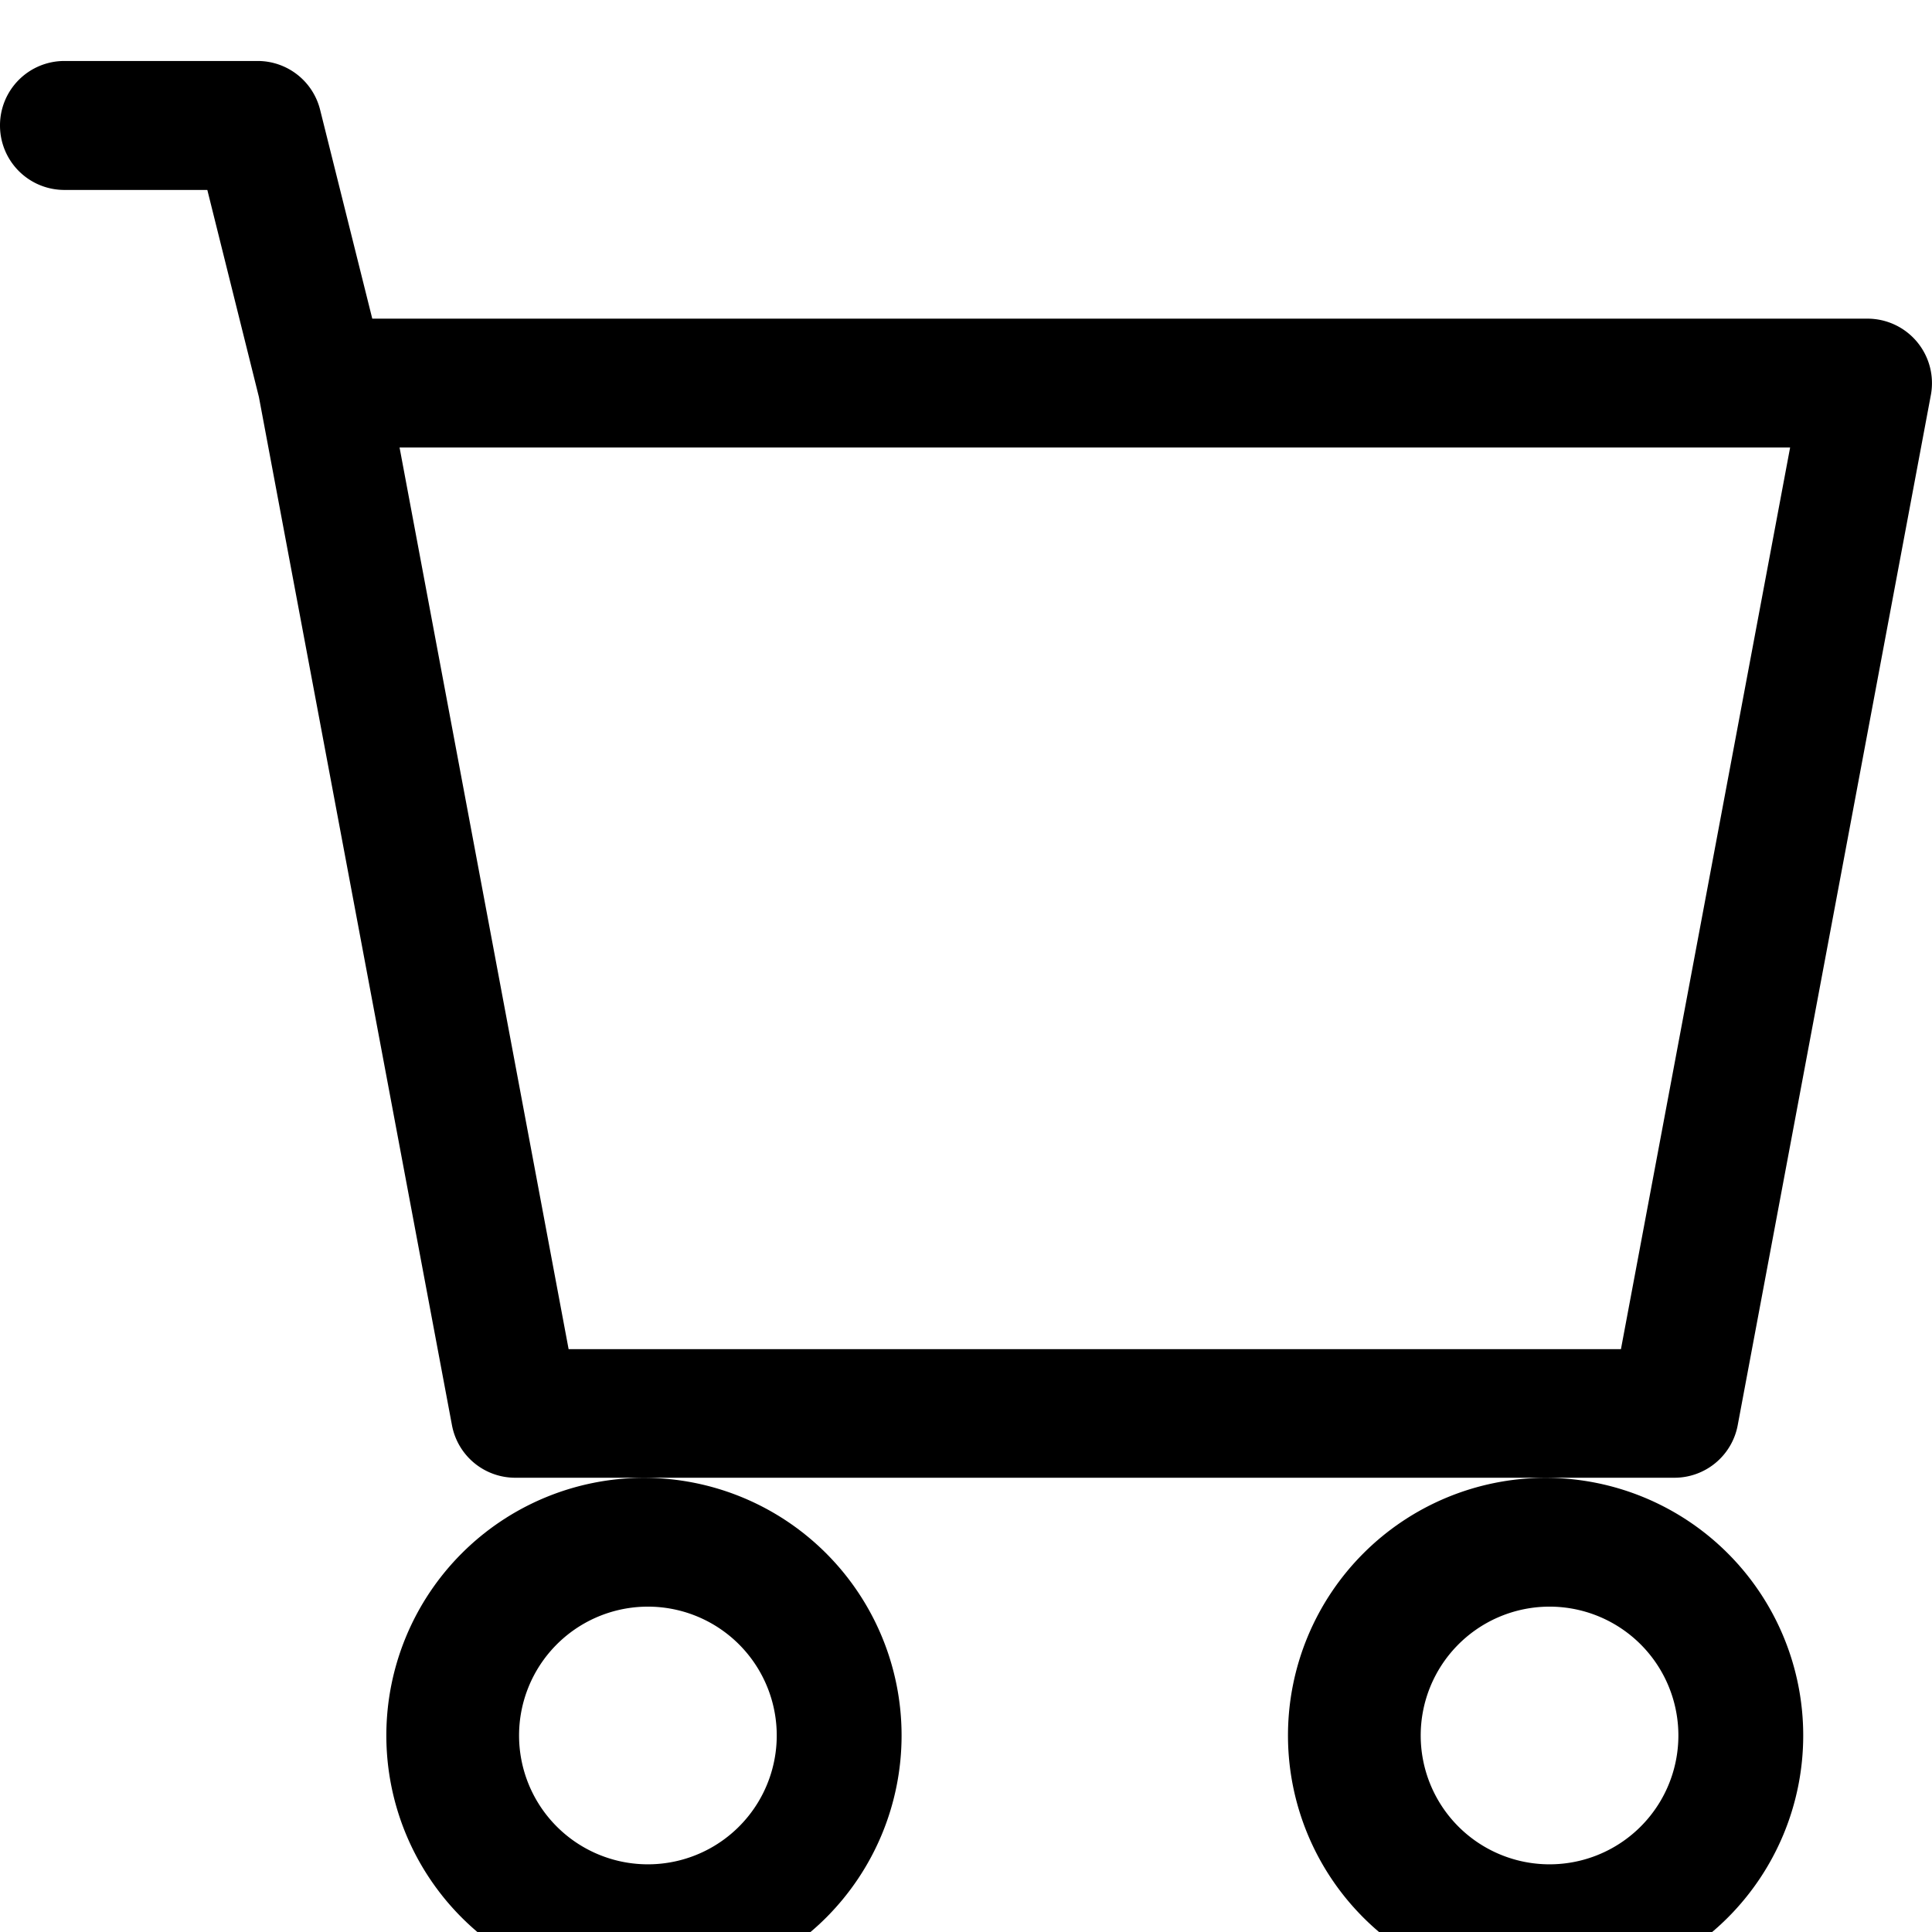 <svg width="16" height="16" fill="none" xmlns="http://www.w3.org/2000/svg"><path d="M0 1.04A.533.533 0 0 1 .533.505h1.6a.533.533 0 0 1 .518.404l.432 1.73h12.384a.534.534 0 0 1 .524.63l-1.6 8.534a.533.533 0 0 1-.524.435h-9.6a.533.533 0 0 1-.524-.435L2.144 3.287l-.427-1.714H.533A.533.533 0 0 1 0 1.039Zm3.309 2.666 1.4 7.467h8.715l1.401-7.467H3.309Zm2.024 8.533a2.133 2.133 0 1 0 0 4.267 2.133 2.133 0 0 0 0-4.267Zm7.467 0a2.133 2.133 0 1 0 0 4.267 2.133 2.133 0 0 0 0-4.267Zm-7.467 1.067a1.067 1.067 0 1 1 0 2.133 1.067 1.067 0 0 1 0-2.133Zm7.467 0a1.067 1.067 0 1 1 0 2.133 1.067 1.067 0 0 1 0-2.133Z" fill="#000"/></svg>